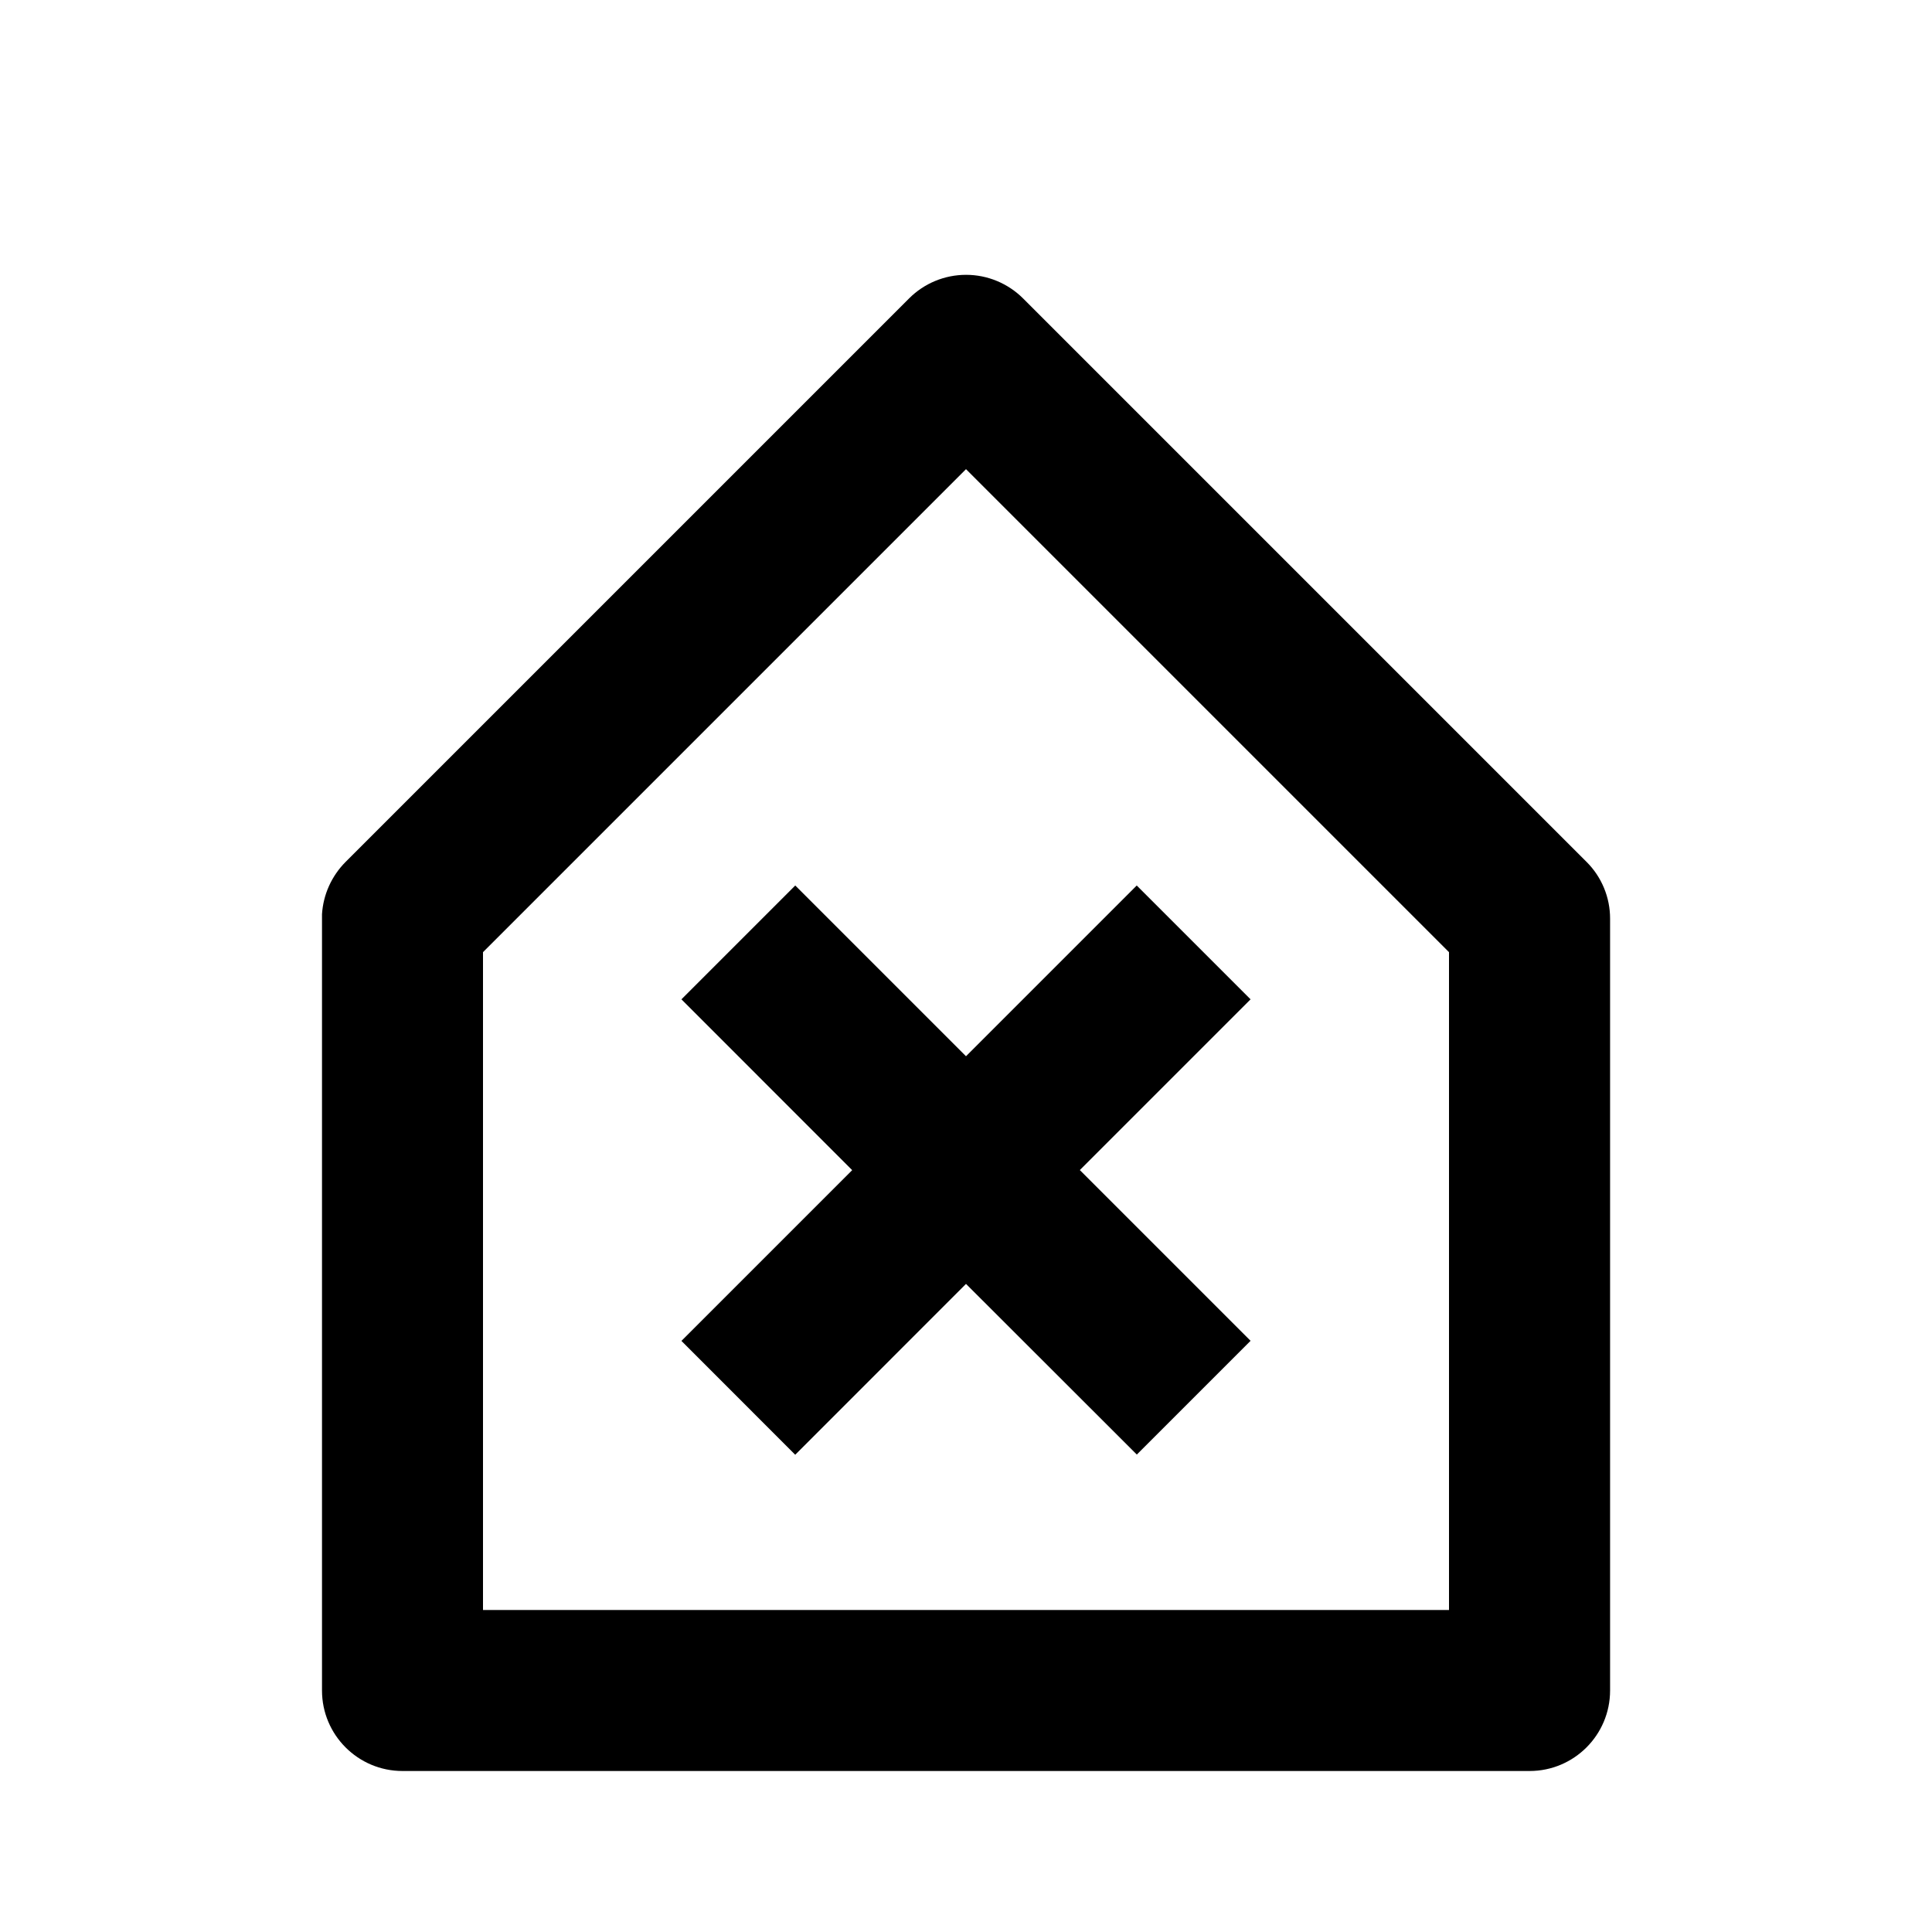 <svg fill="none" height="24" viewBox="0 0 24 24" width="24" xmlns="http://www.w3.org/2000/svg"><path d="m19 22h-14c-.552 0-1-.448-1-1v-9.643c.015-.245.12-.476.293-.65l7-7c.188-.188.442-.293.708-.293s.52.106.708.293l7 7c.188.187.293.442.292.707v9.586c0 .552-.448 1-1 1zm-7-16.172-6 6v8.172h12v-8.172zm-2.122 12.243-1.413-1.414 2.121-2.121-2.121-2.122 1.414-1.414 2.121 2.121 2.121-2.121 1.414 1.414-2.121 2.121 2.121 2.121-1.413 1.413-2.122-2.12-2.121 2.122z" fill="#000"/></svg>